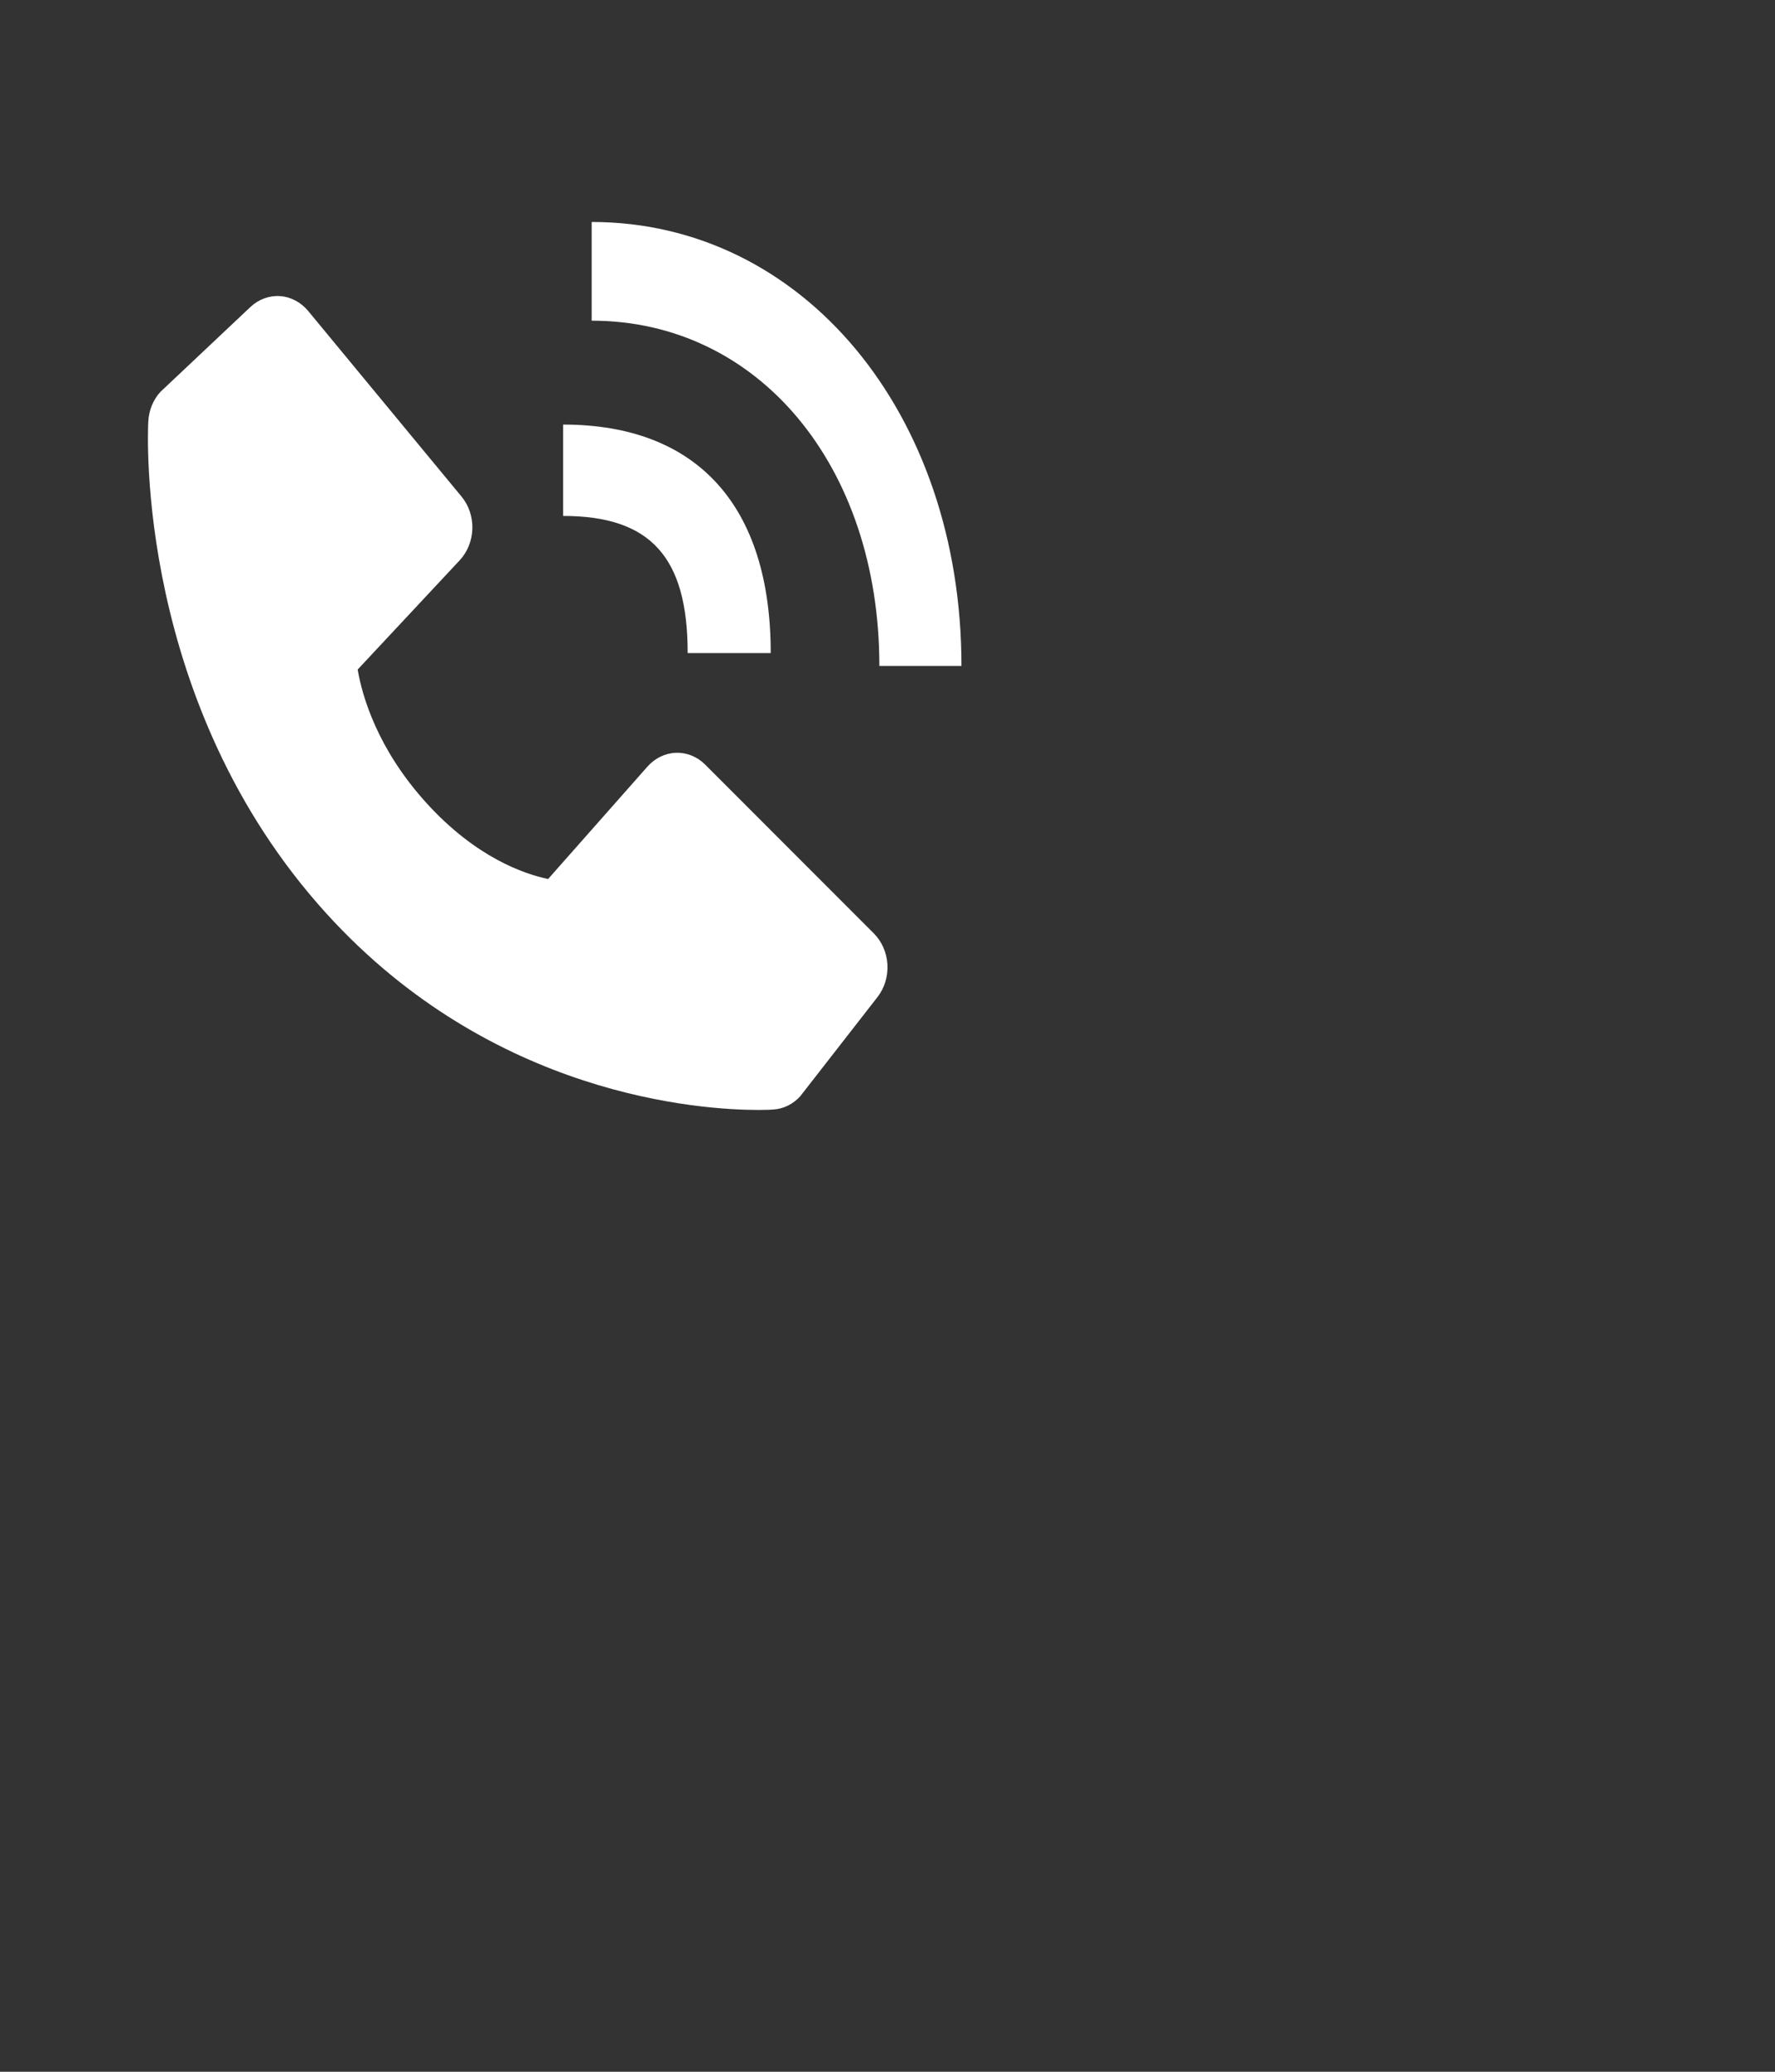<svg width="24" height="28" viewBox="0 0 24 28" fill="none" xmlns="http://www.w3.org/2000/svg">
<rect x="0" y="0" width="24" height="28" fill="#333333" stroke="none"/>
<path d="M11.89 9H13C13 5.58 10.851 3 8 3V4.334C10.254 4.334 11.89 6.296 11.89 9Z" fill="white"/>
<path d="M7.614 6.973C8.794 6.973 9.298 7.527 9.298 8.826H10.421C10.421 6.834 9.424 5.738 7.614 5.738V6.973ZM9.535 10.334C9.427 10.226 9.285 10.169 9.14 10.174C8.994 10.179 8.856 10.246 8.754 10.361L7.411 11.88C7.087 11.812 6.437 11.59 5.768 10.855C5.099 10.119 4.896 9.402 4.836 9.049L6.217 7.571C6.321 7.459 6.382 7.307 6.387 7.146C6.391 6.986 6.339 6.83 6.241 6.712L4.167 4.203C4.068 4.084 3.932 4.012 3.786 4.002C3.64 3.992 3.497 4.045 3.386 4.149L2.167 5.298C2.07 5.405 2.012 5.548 2.005 5.699C1.996 5.853 1.836 9.51 4.414 12.347C6.662 14.82 9.479 15.001 10.255 15.001C10.369 15.001 10.438 14.997 10.457 14.995C10.594 14.987 10.723 14.923 10.82 14.816L11.865 13.475C11.96 13.353 12.008 13.195 11.999 13.035C11.99 12.875 11.924 12.725 11.816 12.616L9.535 10.334Z" fill="white"/>
</svg>
